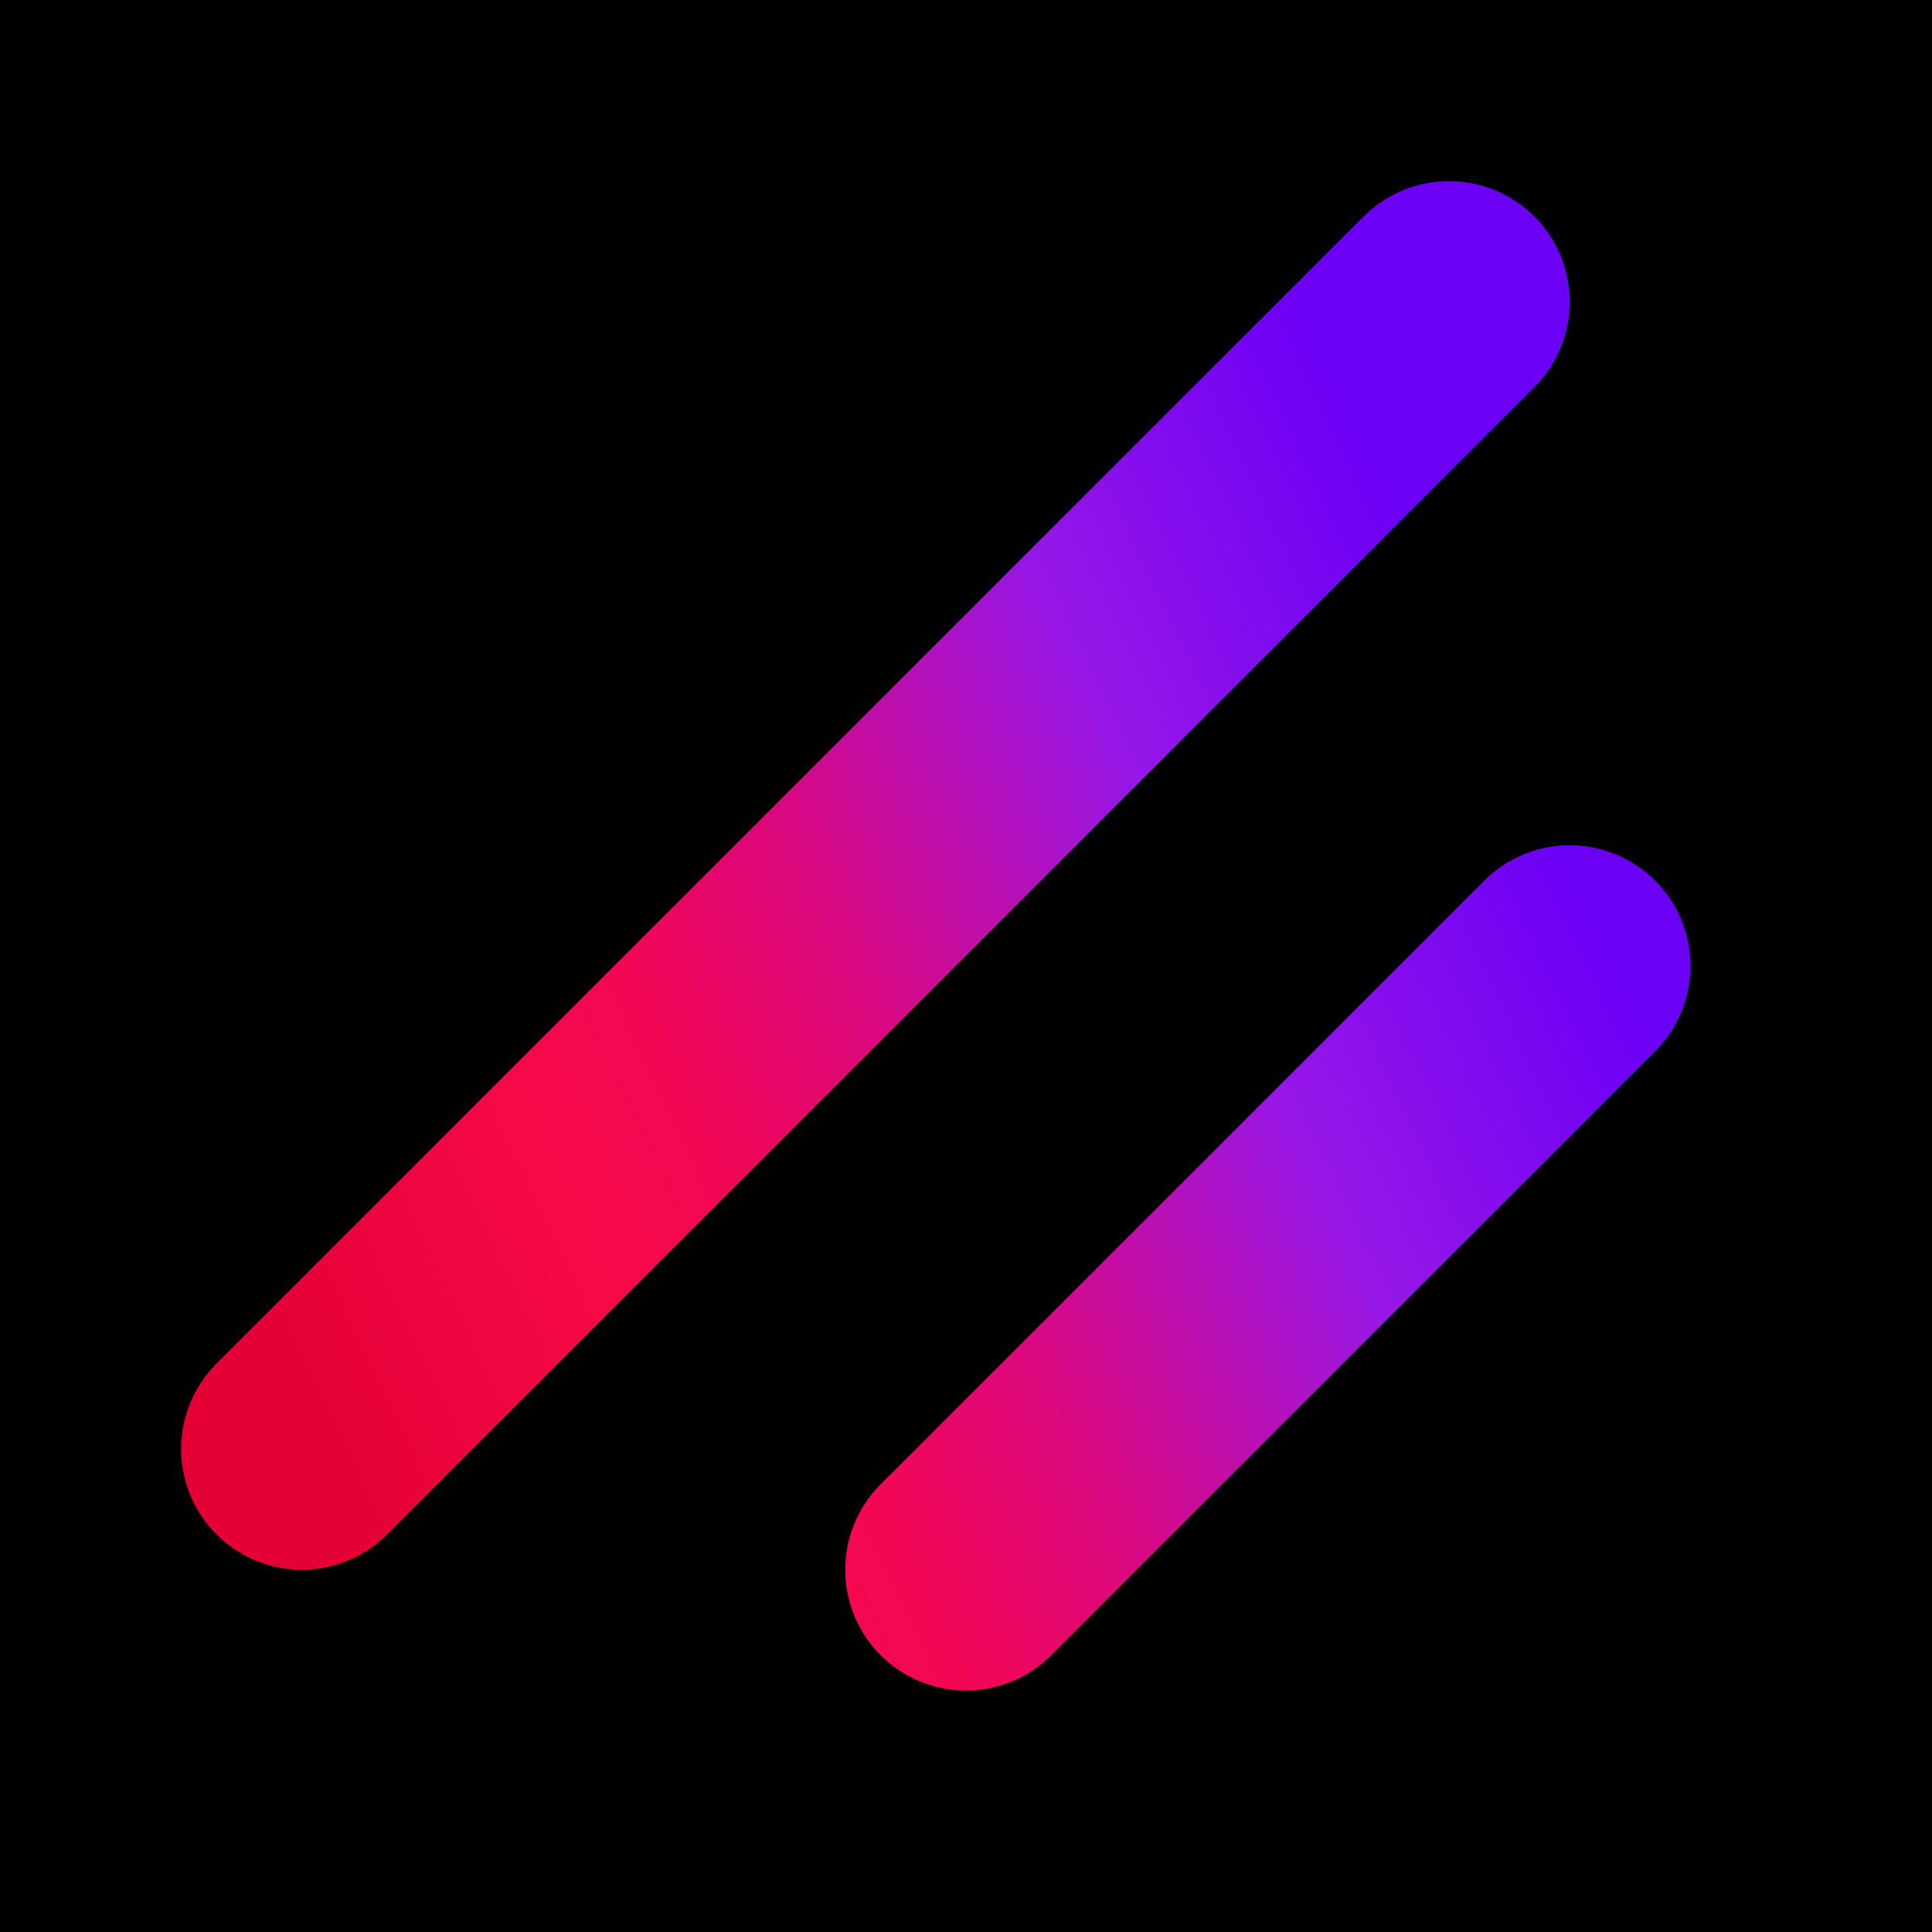 <svg xmlns="http://www.w3.org/2000/svg" viewBox="0 0 256 256">
  <rect width="256" height="256" fill="black"></rect>
  <line
    x1="208"
    y1="128"
    x2="128"
    y2="208"
    fill="none"
    stroke="url(#paint1_linear_1284_572)"
    stroke-linecap="round"
    stroke-linejoin="round"
    stroke-width="32"></line>

  <line
    x1="192"
    y1="40"
    x2="40"
    y2="192"
    fill="none"
    stroke="url(#paint3_linear_1284_572)"
    stroke-linecap="round"
    stroke-linejoin="round"
    stroke-width="32"></line>

  <defs xmlns="http://www.w3.org/2000/svg">
    <linearGradient
      xmlns="http://www.w3.org/2000/svg"
      id="paint1_linear_1284_572"
      x1="45.493"
      y1="198.353"
      x2="209.607"
      y2="120.339"
      gradientUnits="userSpaceOnUse"
    >
      <stop stop-color="#E40035"></stop>
      <stop offset="0.24" stop-color="#F60A48"></stop>
      <stop offset="0.352" stop-color="#F20755"></stop>
      <stop offset="0.494" stop-color="#DC087D"></stop>
      <stop offset="0.745" stop-color="#9717E7"></stop>
      <stop offset="1" stop-color="#6C00F5"></stop>
    </linearGradient>
    <linearGradient
      xmlns="http://www.w3.org/2000/svg"
      id="paint3_linear_1284_572"
      x1="45.493"
      y1="198.353"
      x2="209.607"
      y2="120.339"
      gradientUnits="userSpaceOnUse"
    >
      <stop stop-color="#E40035"></stop>
      <stop offset="0.24" stop-color="#F60A48"></stop>
      <stop offset="0.352" stop-color="#F20755"></stop>
      <stop offset="0.494" stop-color="#DC087D"></stop>
      <stop offset="0.745" stop-color="#9717E7"></stop>
      <stop offset="1" stop-color="#6C00F5"></stop>
    </linearGradient>
  </defs>
</svg>
